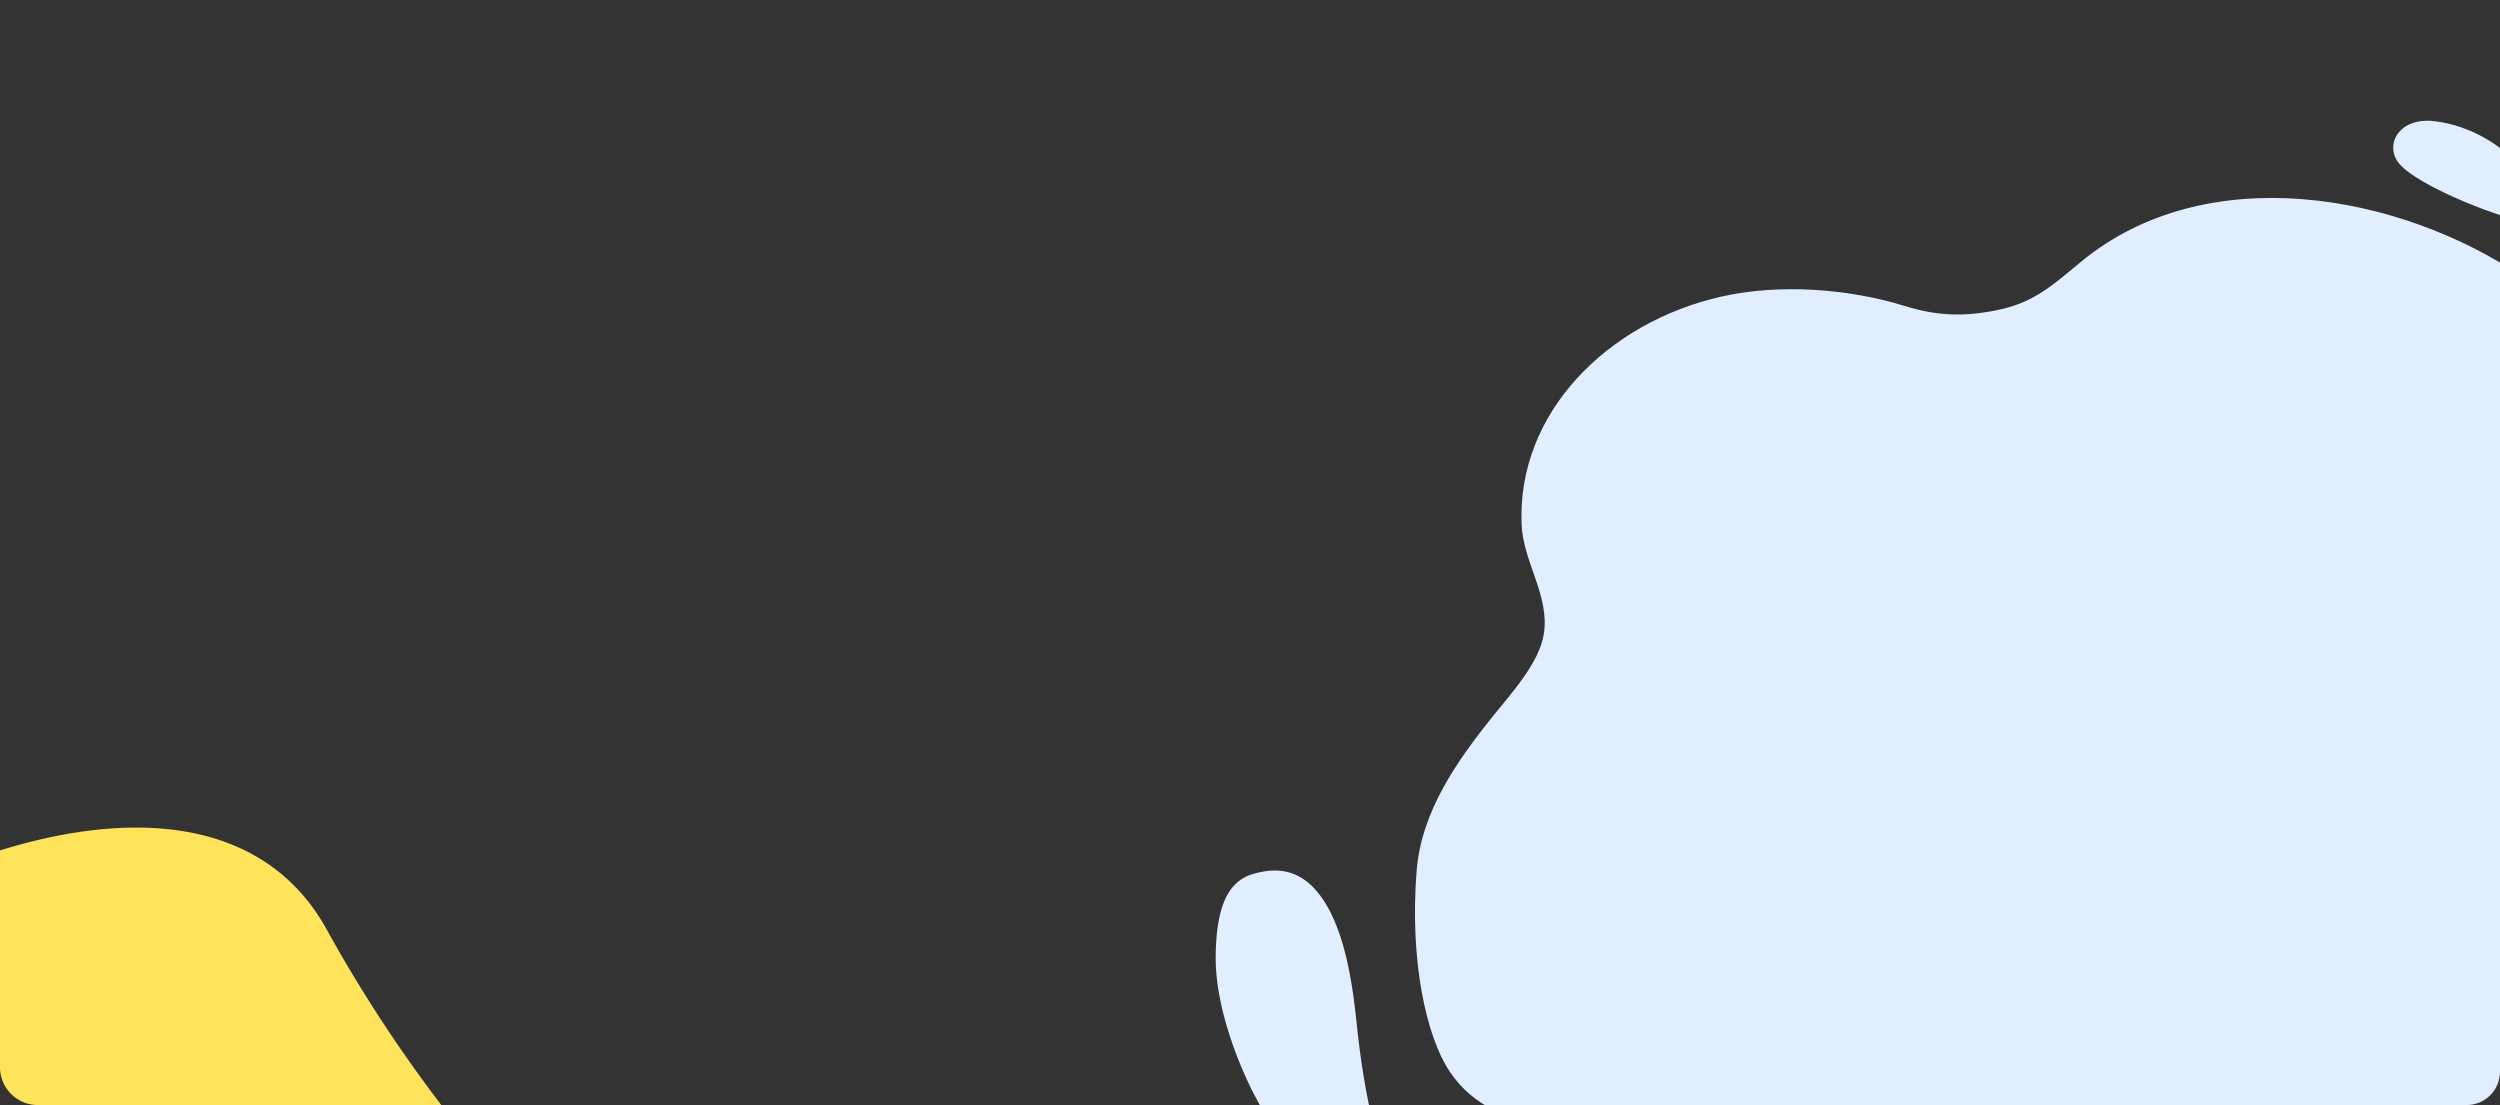 <svg xmlns="http://www.w3.org/2000/svg" xmlns:xlink="http://www.w3.org/1999/xlink" width="1328" height="587" viewBox="0 0 1328 587">
  <rect x="0" y="0" width="1328" height="587" fill="#333333" stroke="none"/>
  <defs>
    <clipPath id="clip-path">
      <path id="Rectángulo_6159" data-name="Rectángulo 6159" d="M0,0H714.935a0,0,0,0,1,0,0V569.288A17.712,17.712,0,0,1,697.223,587H0a0,0,0,0,1,0,0V0A0,0,0,0,1,0,0Z" fill="none"/>
    </clipPath>
    <linearGradient id="linear-gradient" x1="1" y1="0.5" x2="0" y2="0.5" gradientUnits="objectBoundingBox">
      <stop offset="0" stop-color="#e0eeff"/>
      <stop offset="1" stop-color="#e0eeff"/>
    </linearGradient>
    <linearGradient id="linear-gradient-2" x1="-26.981" y1="17.234" x2="-28.081" y2="17.234" xlink:href="#linear-gradient"/>
    <linearGradient id="linear-gradient-3" x1="2.957" y1="-0.901" x2="2.074" y2="-0.901" xlink:href="#linear-gradient"/>
  </defs>
  <g id="Grupo_84248" data-name="Grupo 84248" transform="translate(-136 -397)">
    <path id="Trazado_115880" data-name="Trazado 115880" d="M173.318,806.335C141.284,748.878,73.639,741.932,0,764.747V879.889A20.111,20.111,0,0,0,20.111,900H234.427A758.246,758.246,0,0,1,173.318,806.335Z" transform="translate(136 84)" fill="#fee45a"/>
    <g id="Grupo_68911" data-name="Grupo 68911" transform="translate(749.064 397)">
      <g id="Grupo_68903" data-name="Grupo 68903" transform="translate(0 0)" clip-path="url(#clip-path)">
        <path id="Trazado_116428" data-name="Trazado 116428" d="M-226.936,186.924c-66.139-44.609-168.175-62.62-234.545-7.87-14.378,11.861-24.494,21.516-44.127,25.572-17.7,3.657-32.093,3.22-49.092-2.041-30.146-9.329-66.732-12.074-97.716-5.084-60.311,13.6-108.783,61.657-106.142,121.239.881,19.872,15.036,37.832,11.79,58.034-2.449,15.243-16.837,30.967-26.8,43.332-19.444,24.136-38.255,51.044-40.75,82.355-3.855,48.372,5.359,88.634,17.583,106.739,25.8,38.212,74.258,24.712,118.562,43.987l481.247-19.674Z" transform="translate(953.776 -39.953)" fill="url(#linear-gradient)"/>
        <path id="Trazado_116429" data-name="Trazado 116429" d="M-780.384,112.2c16.569,1.369,34.206,9.81,46.821,23.552,7.933,8.643,22.137,29.367,6.086,30.176-9.945.5-60.77-18.858-70.32-31.728C-804.58,125.054-797.954,111.21-780.384,112.2Z" transform="translate(1458.601 -48.006)" fill="url(#linear-gradient-2)"/>
        <path id="Trazado_116430" data-name="Trazado 116430" d="M-208.324,671.975a434.621,434.621,0,0,1-39.057-79.129c-9.764-25.881-14.277-55.364-16.844-80.015-2.022-19.419-5.864-47.6-17.936-65.405-12.335-18.191-27.056-16.11-36.623-13.491-13.661,3.74-20.068,17.368-20.253,44.395-.137,20.051,7.058,44.284,16.7,65.236,19.246,41.818,42.008,52.815,63.877,83.933,9.823,13.977,19.1,28.164,29.346,39.236C-226.686,669.357-202.423,694.746-208.324,671.975Z" transform="translate(371.749 30.195)" fill="url(#linear-gradient-3)"/>
      </g>
    </g>
  </g>
</svg>
